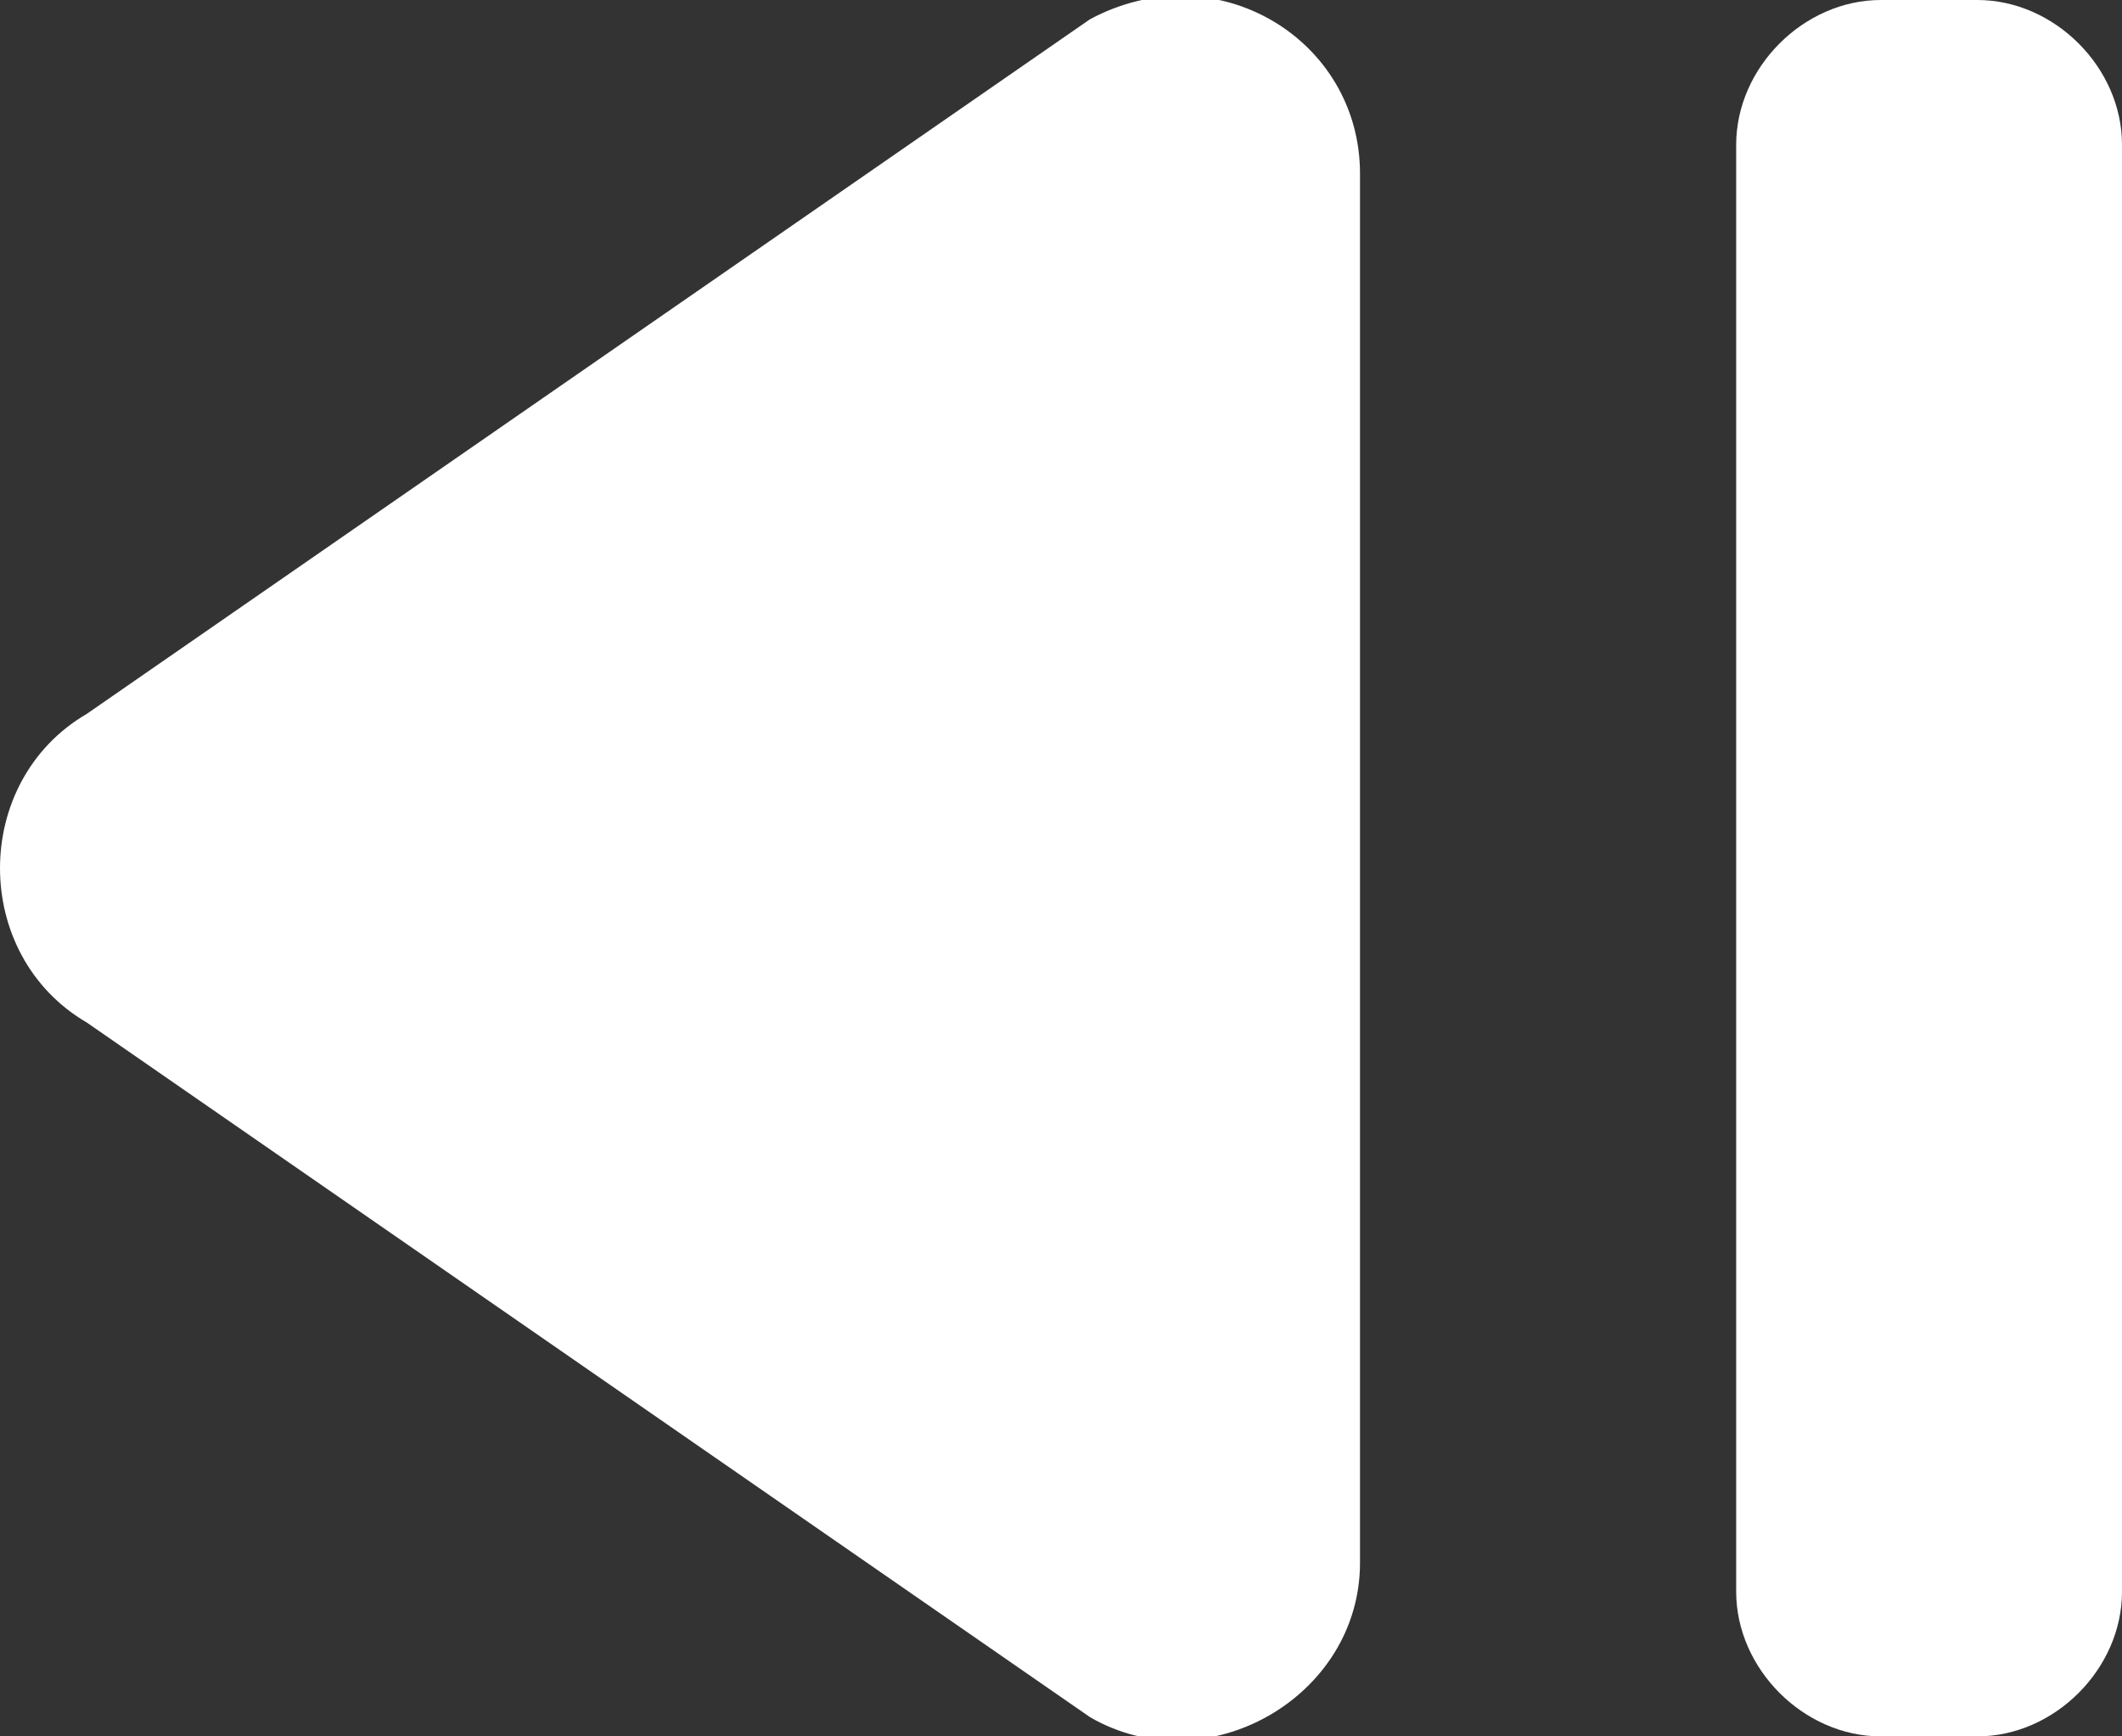 <?xml version="1.0" encoding="utf-8"?>
<!-- Generator: Adobe Illustrator 27.7.0, SVG Export Plug-In . SVG Version: 6.00 Build 0)  -->
<svg version="1.1" id="Layer_1" xmlns="http://www.w3.org/2000/svg" xmlns:xlink="http://www.w3.org/1999/xlink" x="0px" y="0px"
	 viewBox="0 0 22 18" style="enable-background:new 0 0 22 18;" xml:space="preserve">
<rect x="0" y="0" width="22" height="18" fill="#333333" stroke="none"/>
<style type="text/css">
	.icon_step_back_1sec_w{fill:#FFFFFF;}
</style>
<path class="icon_step_back_1sec_w" d="M19.5,18h1c0.8,0,1.5-0.7,1.5-1.5v-15C22,0.7,21.3,0,20.5,0l-1,0C18.7,0,18,0.7,18,1.5v15
	C18,17.3,18.7,18,19.5,18z"/>
<path class="icon_step_back_1sec_w" d="M0.9,10.6l10.4,7.2c1.2,0.7,2.8-0.2,2.8-1.6V1.8c0-1.4-1.5-2.3-2.8-1.6L0.9,7.4C-0.3,8.1-0.3,9.9,0.9,10.6z"/>
</svg>
